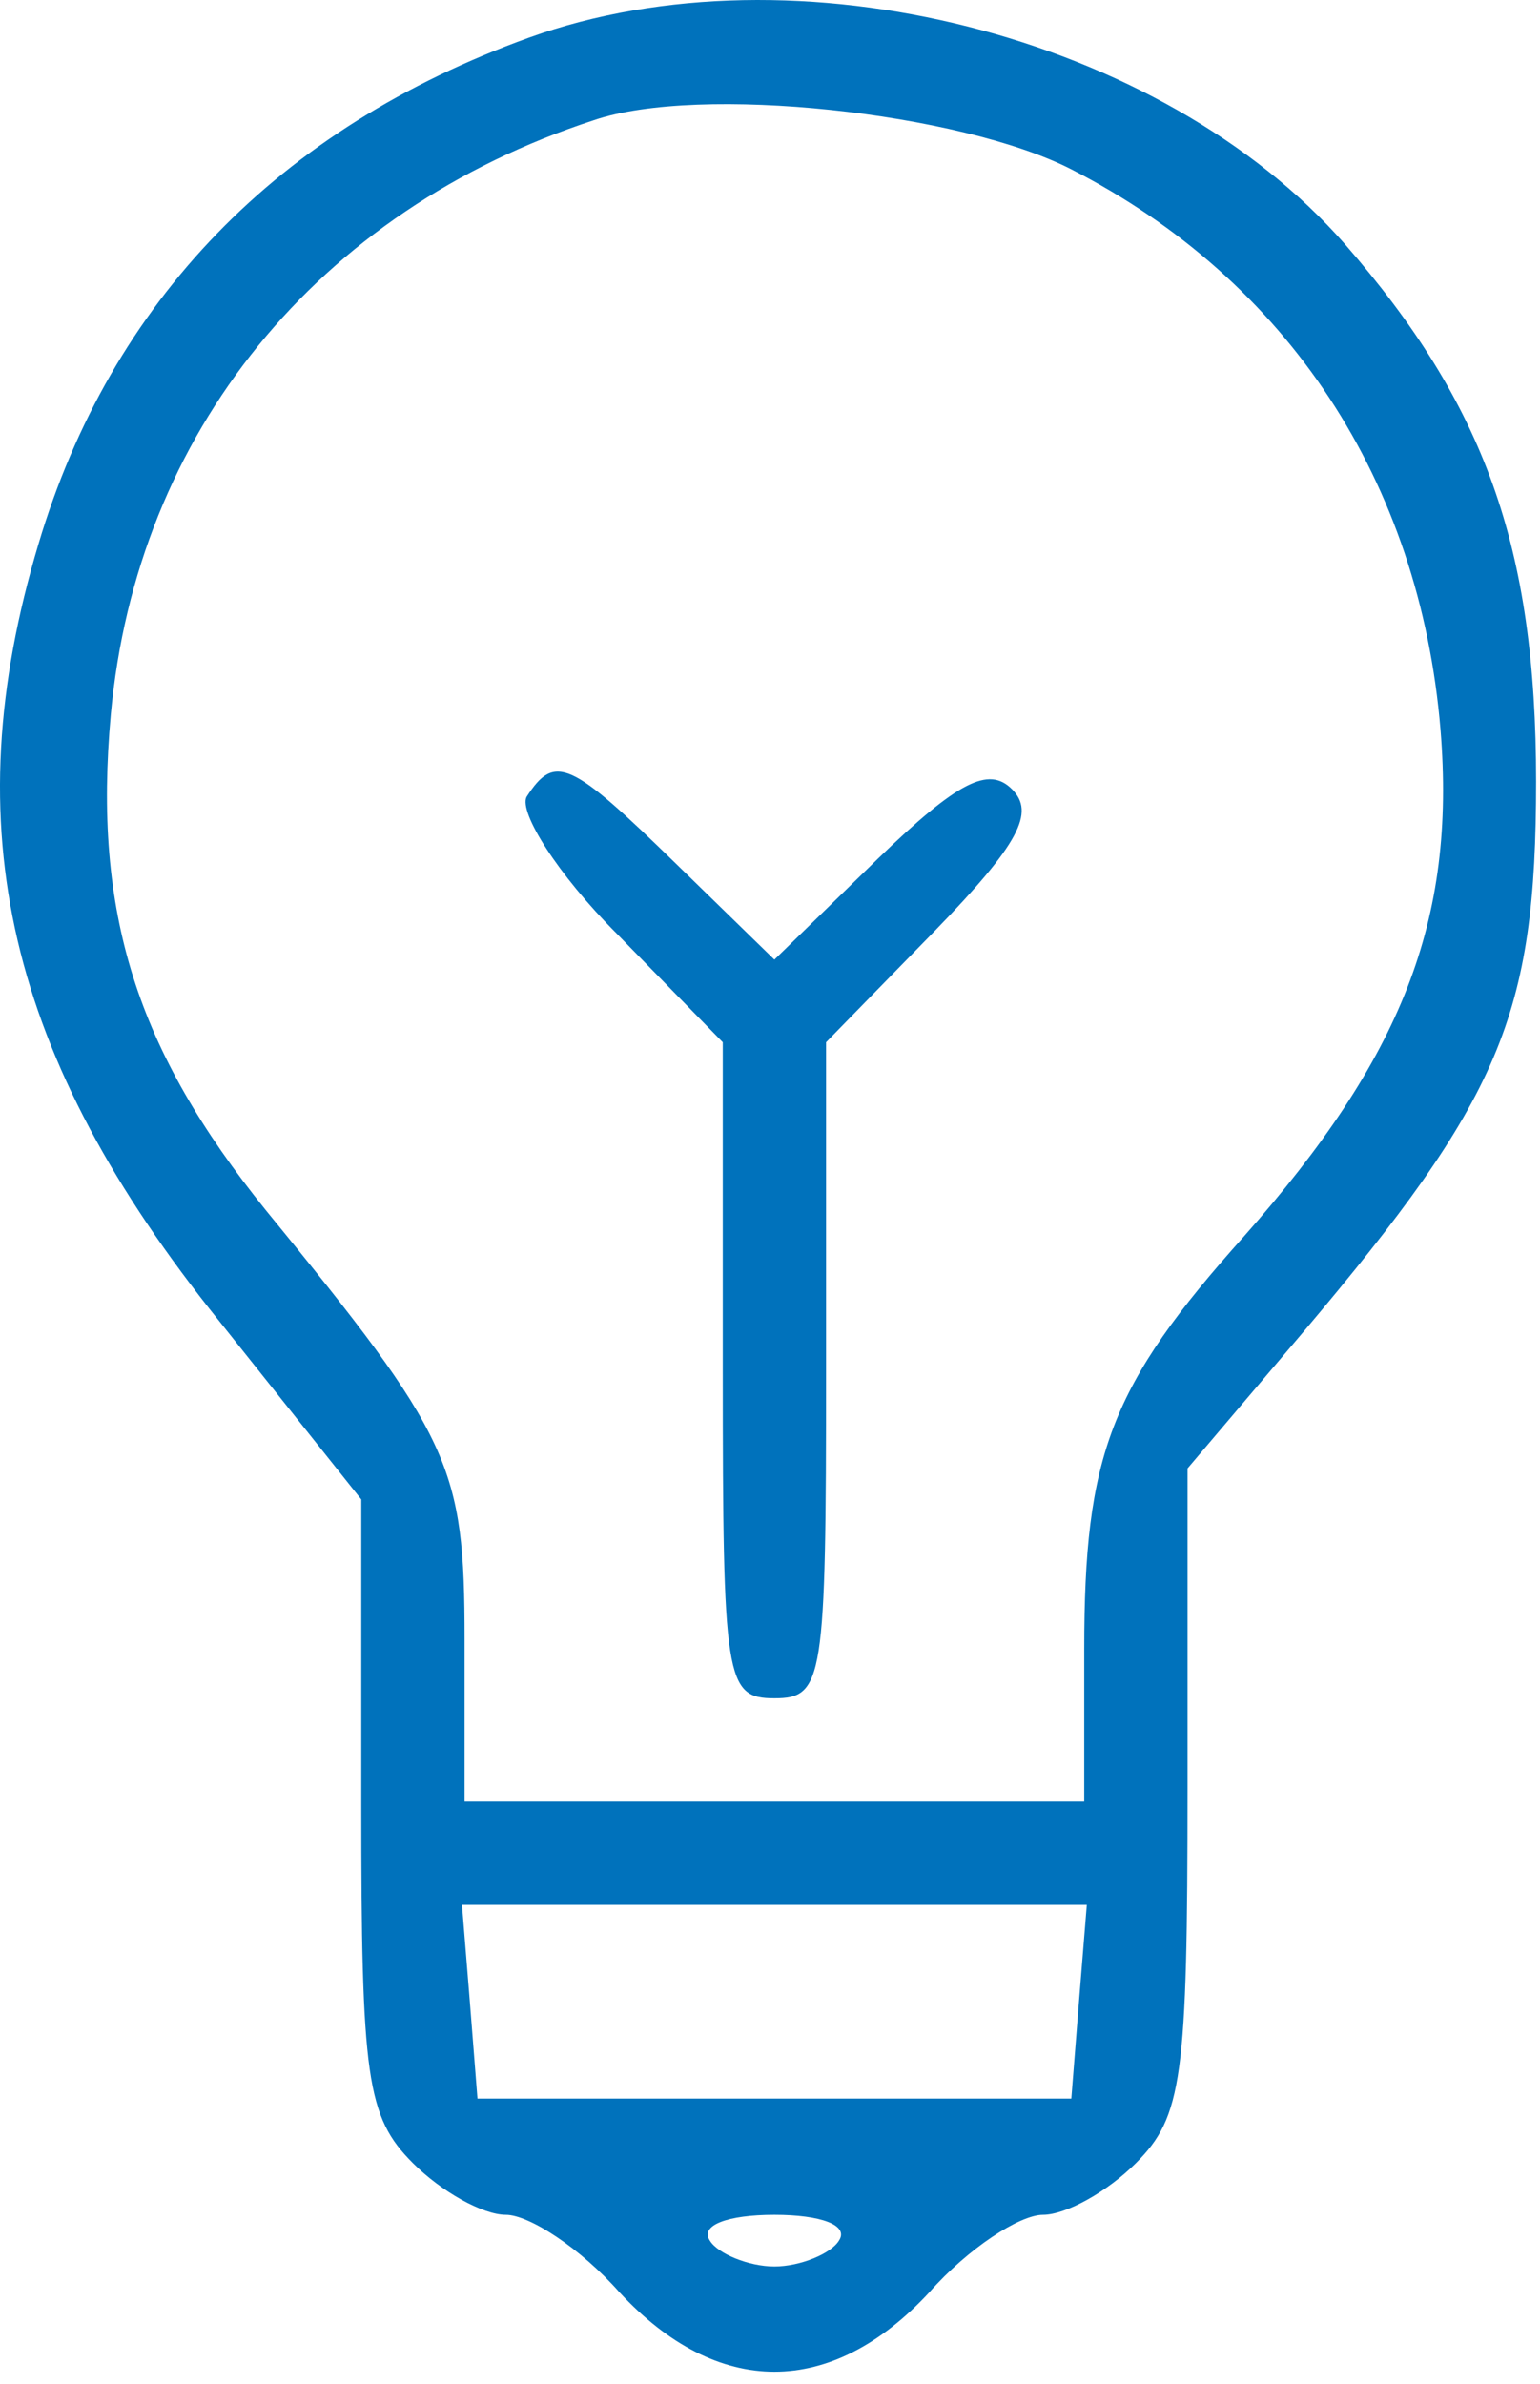 <svg width="42" height="65" viewBox="0 0 42 65" fill="none" xmlns="http://www.w3.org/2000/svg">
<path d="M14.431 1.025C7.6 3.49 3.023 8.208 1.051 14.827C-1.272 22.573 0.206 28.84 5.981 36.022L9.853 40.881V49.19C9.853 56.654 9.994 57.711 11.262 58.978C12.036 59.752 13.163 60.386 13.797 60.386C14.431 60.386 15.839 61.302 16.895 62.499C19.571 65.386 22.669 65.386 25.345 62.499C26.401 61.302 27.809 60.386 28.443 60.386C29.077 60.386 30.204 59.752 30.978 58.978C32.246 57.711 32.387 56.654 32.387 48.768V40.036L35.555 36.304C40.907 29.966 41.893 27.713 41.893 21.305C41.893 14.897 40.484 11.024 36.682 6.659C31.682 0.955 21.683 -1.58 14.431 1.025ZM29.218 4.617C35.133 7.645 38.724 13.137 39.287 19.897C39.71 25.108 38.231 28.84 33.936 33.699C30.274 37.783 29.57 39.684 29.57 44.965V49.12H21.12H12.67V44.684C12.67 39.966 12.318 39.191 7.248 32.994C3.727 28.629 2.53 24.896 3.023 19.474C3.727 11.799 8.656 5.743 16.191 3.279C19.078 2.293 26.19 3.067 29.218 4.617ZM29.429 54.542L29.218 57.218H21.12H13.022L12.811 54.542L12.6 51.936H21.12H29.64L29.429 54.542ZM22.88 61.09C22.669 61.443 21.824 61.795 21.12 61.795C20.416 61.795 19.571 61.443 19.36 61.09C19.078 60.668 19.852 60.386 21.12 60.386C22.387 60.386 23.162 60.668 22.88 61.09Z" fill="#0072BC"/>
<path d="M14.36 21.728C14.149 22.15 15.205 23.84 16.825 25.46L19.712 28.417V37.36C19.712 45.81 19.782 46.303 21.12 46.303C22.458 46.303 22.529 45.81 22.529 37.36V28.417L25.486 25.389C27.81 22.995 28.232 22.15 27.599 21.517C26.965 20.883 26.12 21.305 23.937 23.418L21.12 26.164L18.445 23.558C15.557 20.742 15.135 20.531 14.36 21.728Z" fill="#0072BC"/>
</svg>
